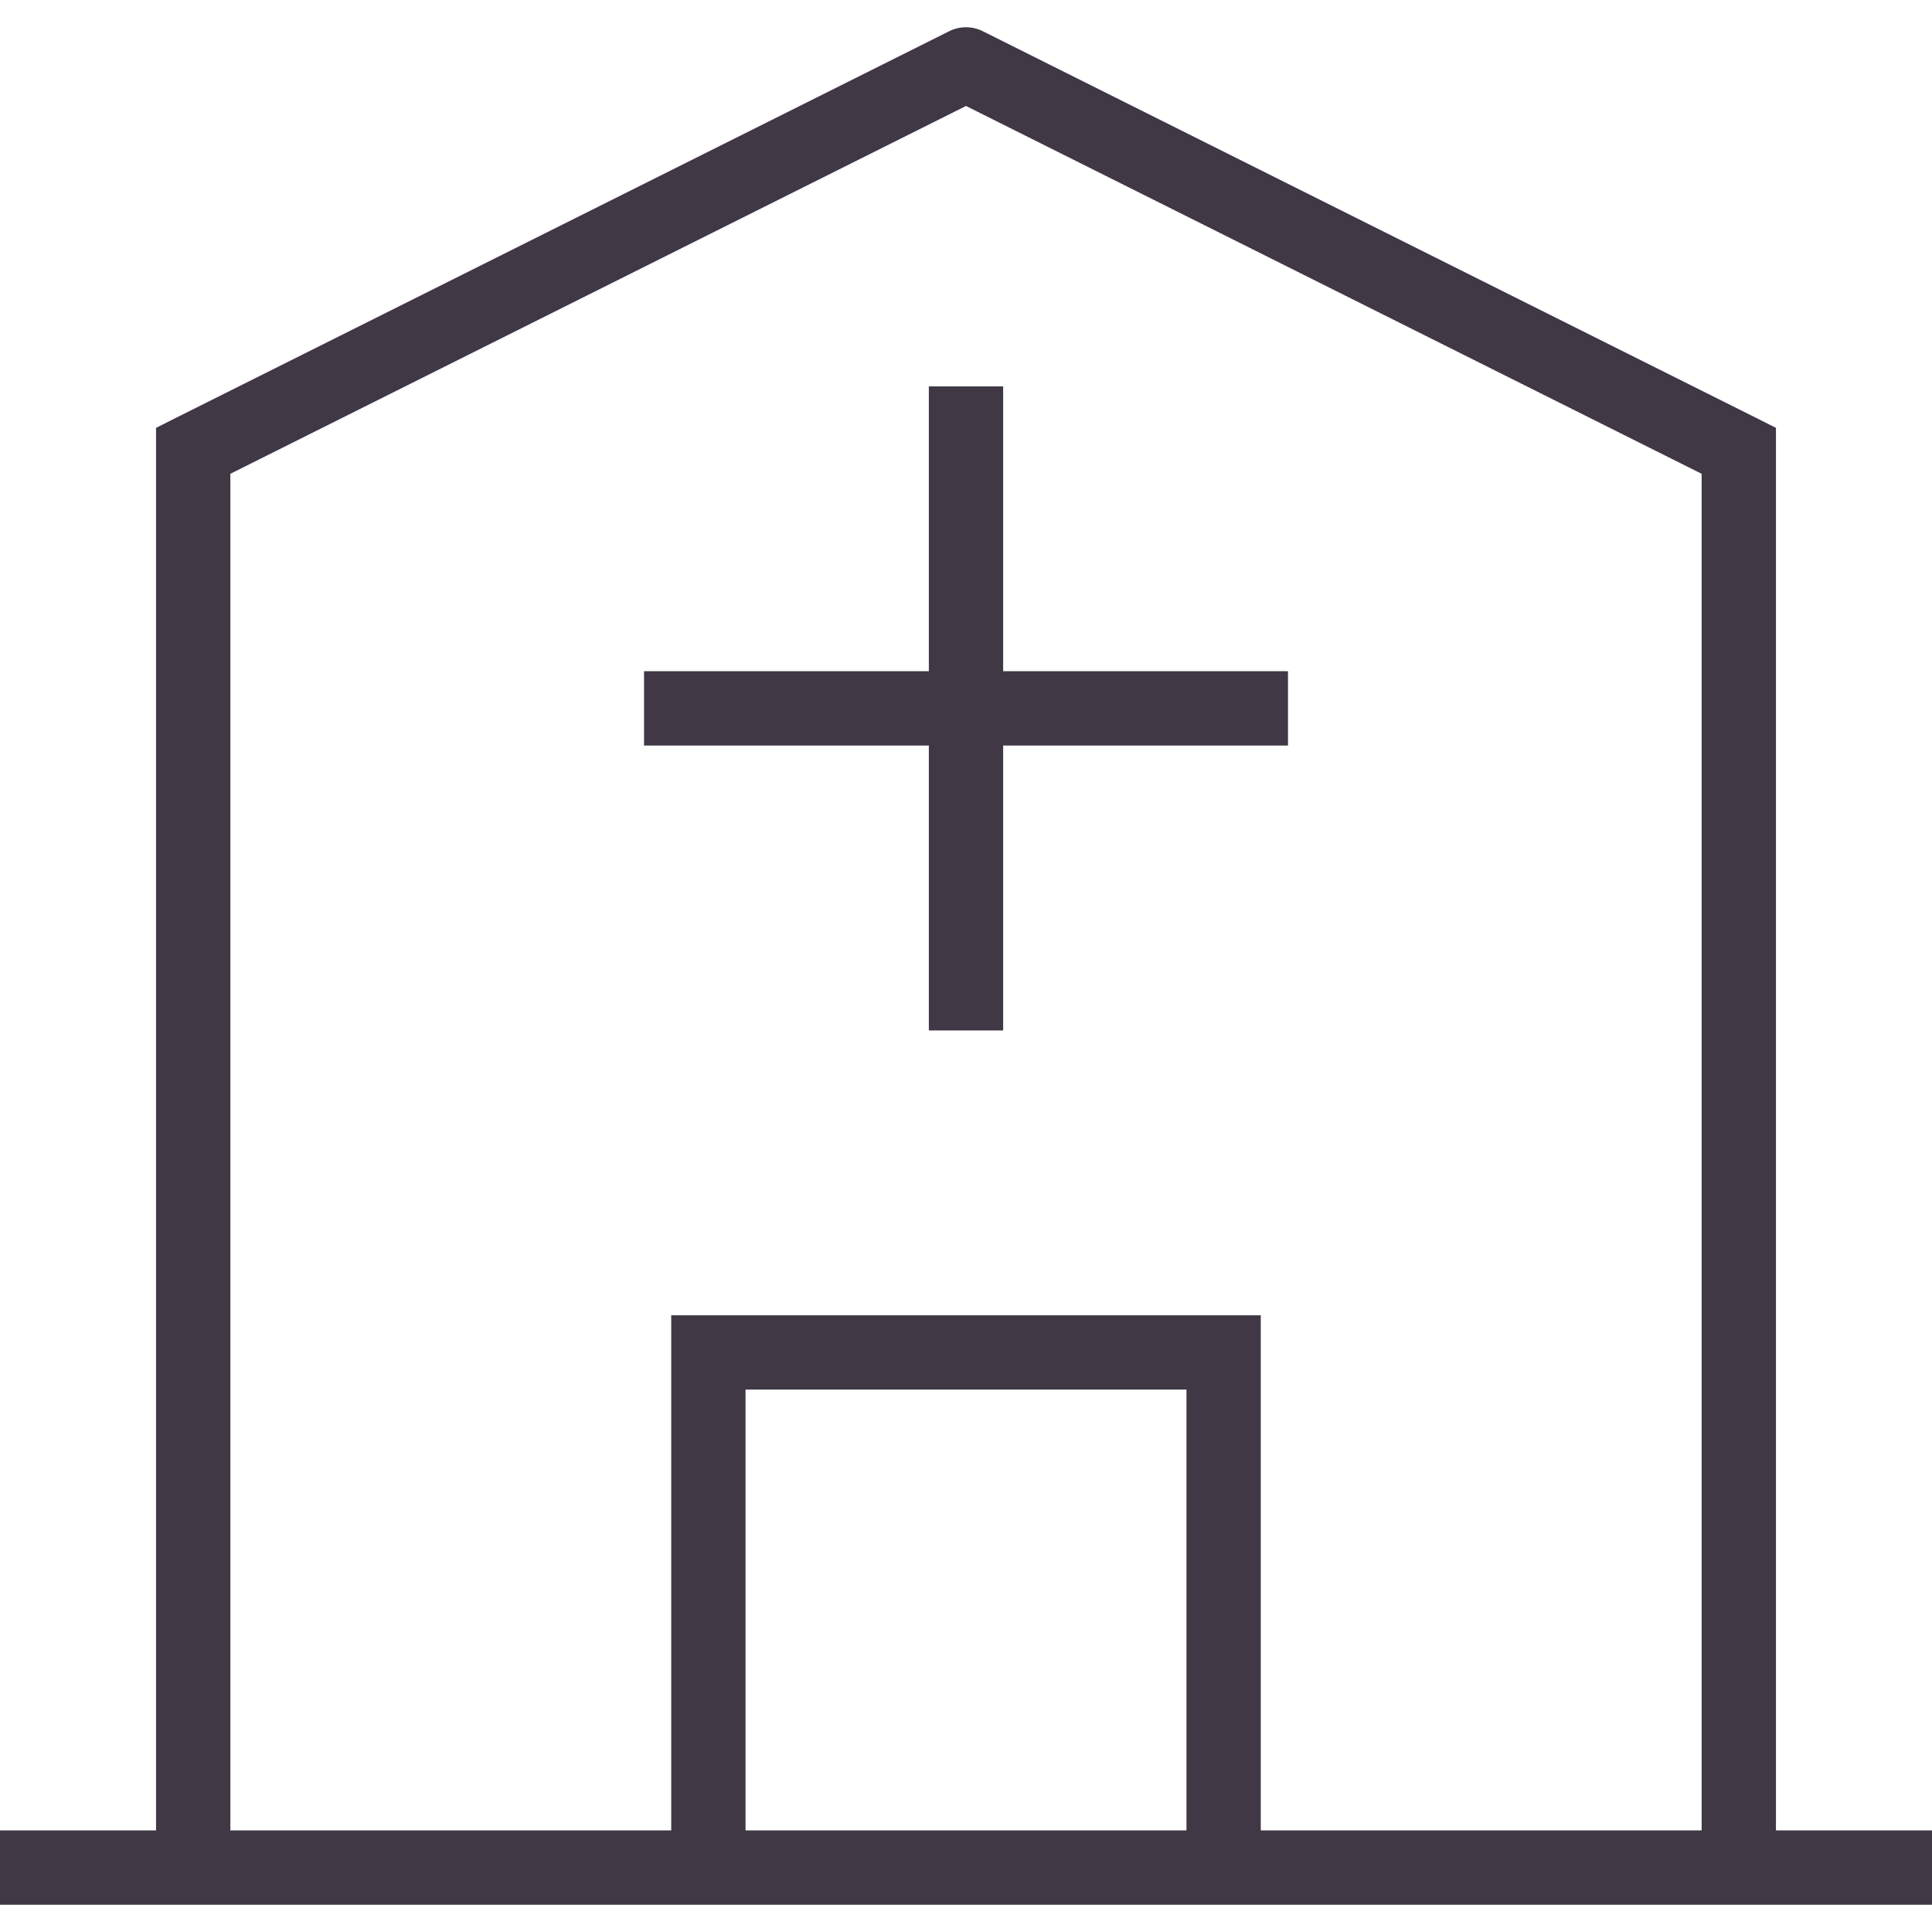 <svg width="26" height="26" viewBox="0 0 26 26" fill="none" xmlns="http://www.w3.org/2000/svg">
<path d="M13 0.867L13.224 0.419C13.083 0.349 12.917 0.349 12.776 0.419L13 0.867ZM2.6 6.067L2.376 5.619L2.1 5.758V6.067H2.6ZM23.4 6.067H23.9V5.758L23.624 5.619L23.4 6.067ZM9.533 18.2V17.7H9.033V18.2H9.533ZM16.467 18.2H16.967V17.7H16.467V18.2ZM0 25.633H26V24.633H0V25.633ZM12.776 0.419L2.376 5.619L2.824 6.514L13.224 1.314L12.776 0.419ZM23.624 5.619L13.224 0.419L12.776 1.314L23.176 6.514L23.624 5.619ZM12.5 5.2V9.533H13.5V5.2H12.5ZM12.5 9.533V13.867H13.5V9.533H12.5ZM8.667 10.033H13V9.033H8.667V10.033ZM13 10.033H17.333V9.033H13V10.033ZM2.1 6.067V25.133H3.1V6.067H2.1ZM22.9 6.067V25.133H23.9V6.067H22.9ZM10.033 25.133V18.2H9.033V25.133H10.033ZM9.533 18.7H16.467V17.7H9.533V18.7ZM15.967 18.2V25.133H16.967V18.2H15.967Z" fill="#403845"/>
</svg>
